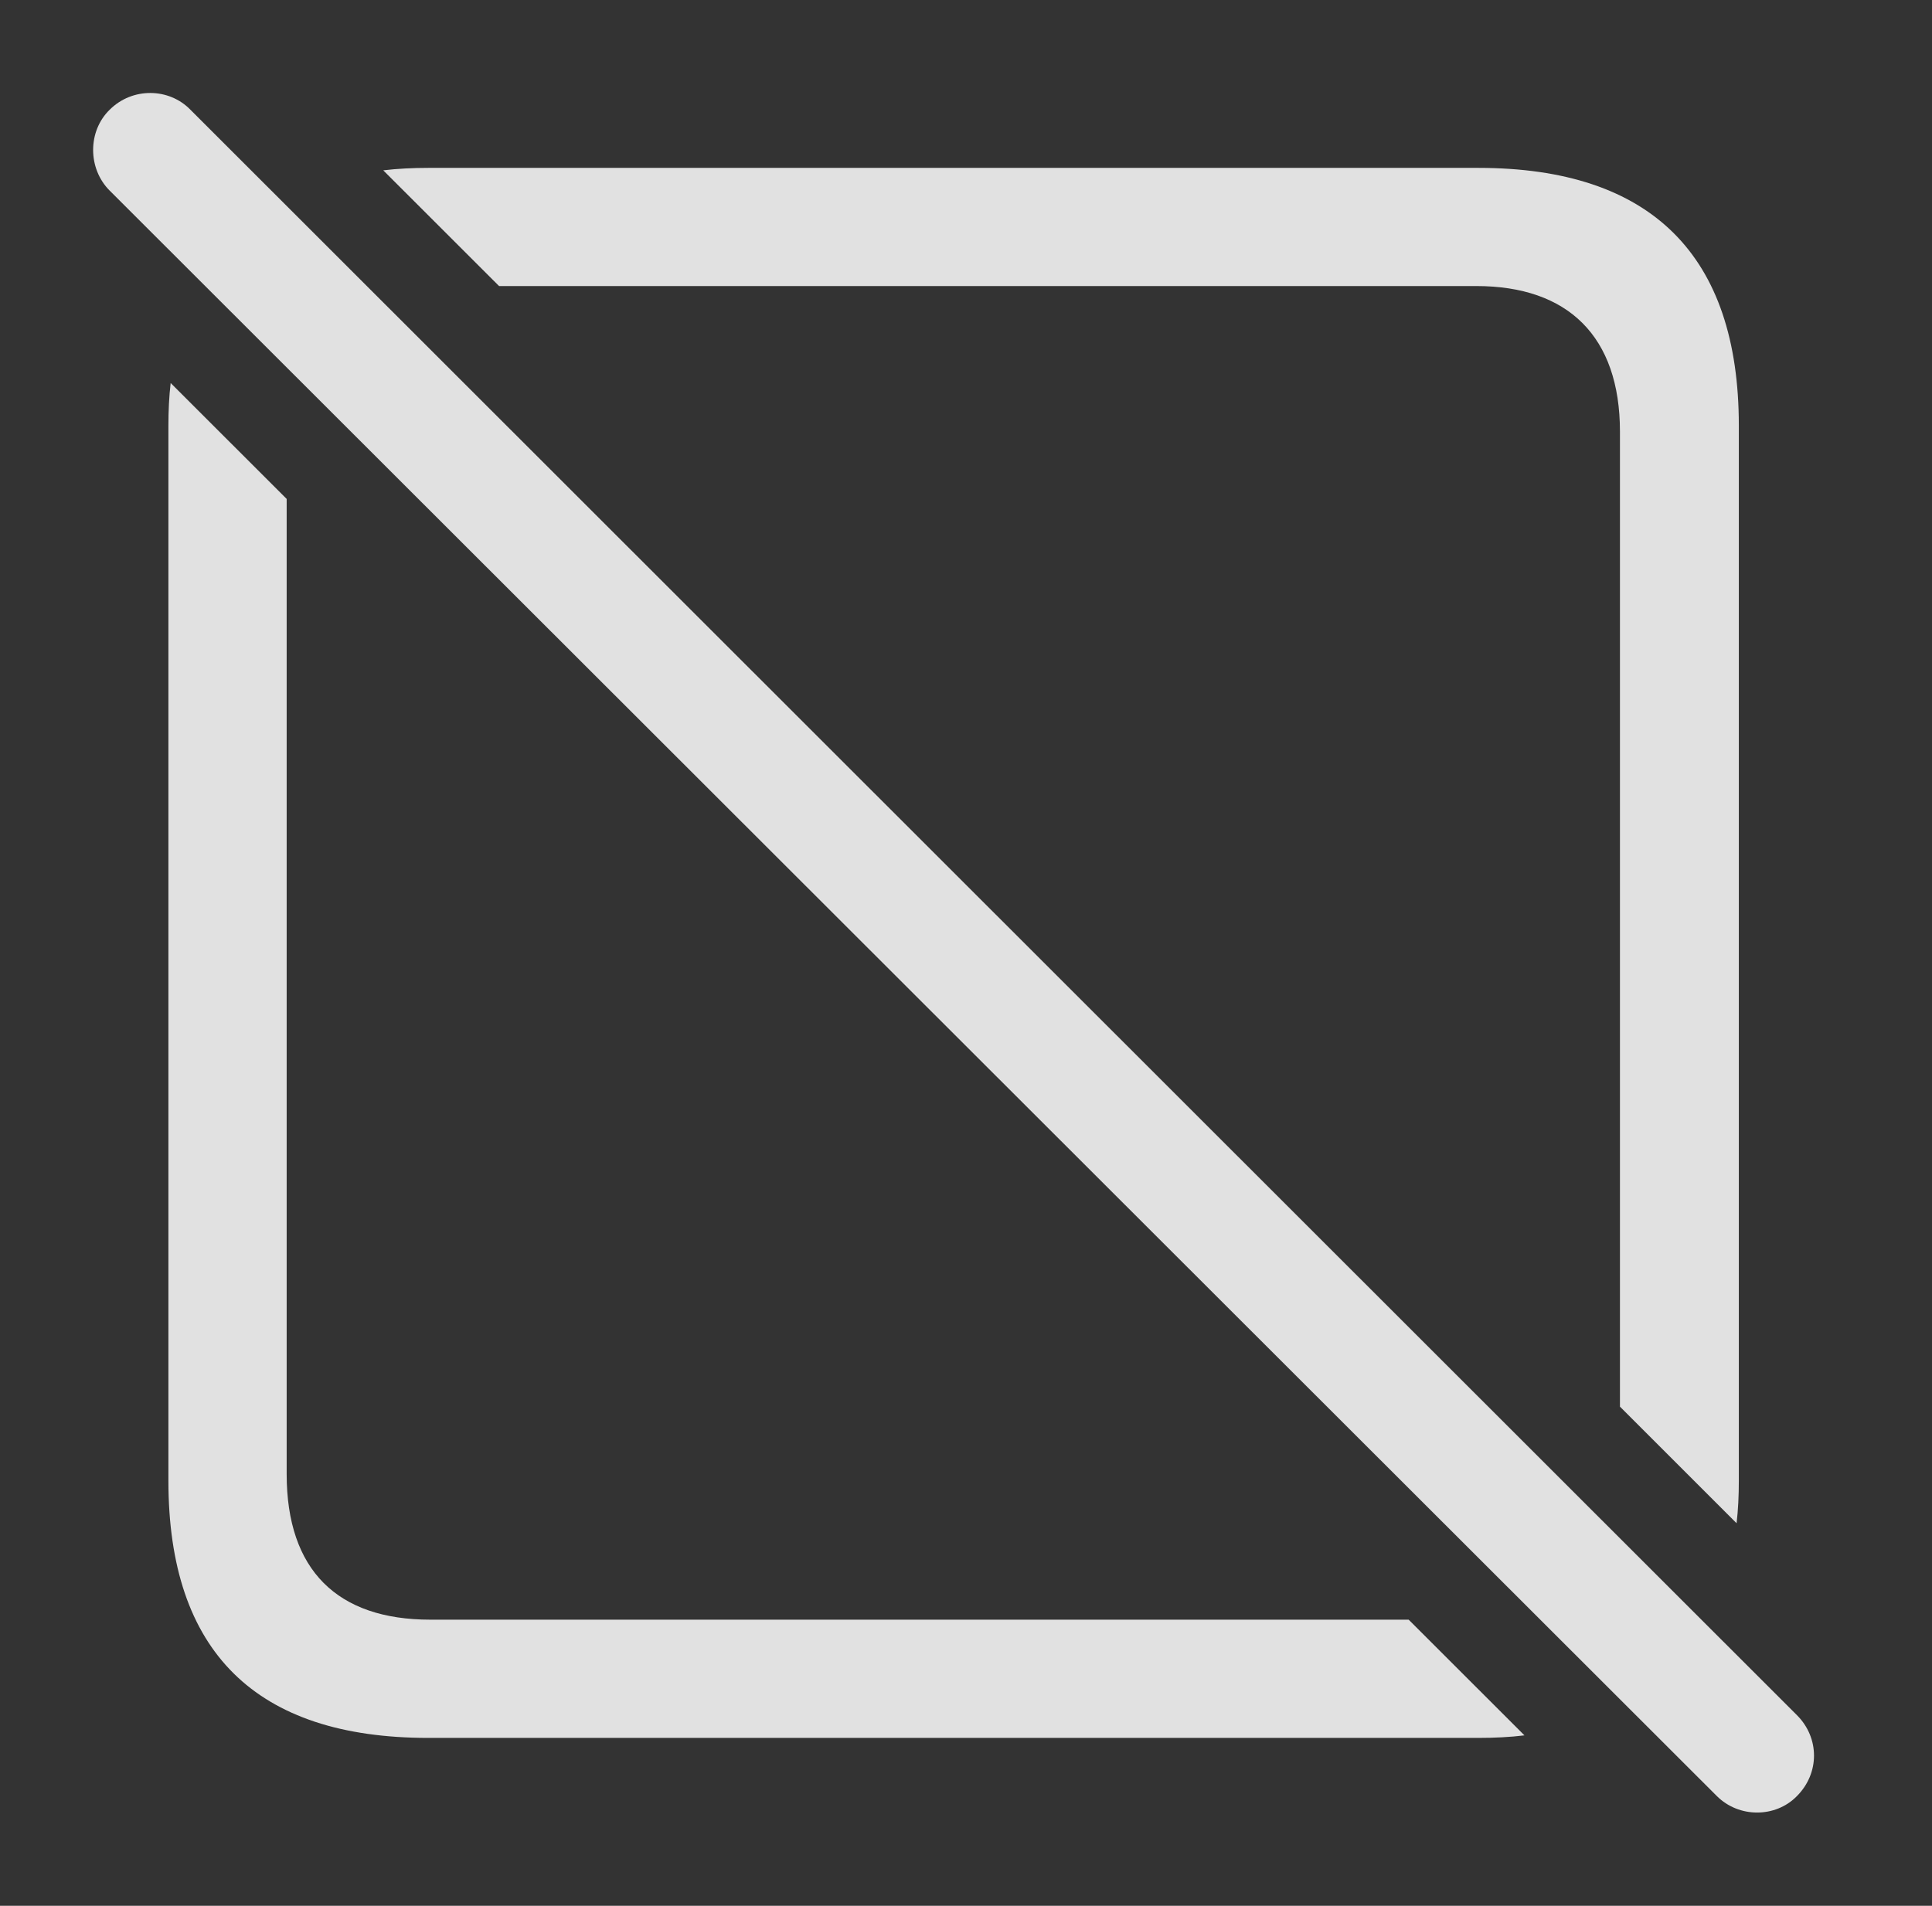 <?xml version="1.0" encoding="UTF-8"?>
<!--Generator: Apple Native CoreSVG 326-->
<!DOCTYPE svg
PUBLIC "-//W3C//DTD SVG 1.1//EN"
       "http://www.w3.org/Graphics/SVG/1.1/DTD/svg11.dtd">
<svg version="1.1" xmlns="http://www.w3.org/2000/svg" xmlns:xlink="http://www.w3.org/1999/xlink" viewBox="0 0 28.245 27.869">
 <rect x="0" y="0" width="28.245" height="27.869" fill="#333333" stroke="none"/>
 <g>
  <rect height="27.869" opacity="0" width="28.245" x="0" y="0"/>
  <path d="M4.191 7.296L4.191 21.556C4.191 22.963 4.933 23.685 6.29 23.685L20.594 23.685L22.287 25.377C22.075 25.403 21.849 25.414 21.613 25.414L6.261 25.414C3.741 25.414 2.462 24.154 2.462 21.654L2.462 6.224C2.462 6.006 2.472 5.797 2.495 5.601ZM25.421 6.224L25.421 21.654C25.421 21.872 25.411 22.08 25.388 22.275L23.683 20.57L23.683 6.312C23.683 4.916 22.921 4.183 21.583 4.183L7.296 4.183L5.603 2.491C5.81 2.466 6.03 2.455 6.261 2.455L21.613 2.455C24.142 2.455 25.421 3.734 25.421 6.224Z" fill="white" fill-opacity="0.85"/>
  <path d="M25.099 26.264C25.421 26.586 25.958 26.586 26.271 26.264C26.603 25.931 26.603 25.414 26.271 25.082L2.784 1.605C2.472 1.283 1.935 1.273 1.603 1.605C1.281 1.918 1.281 2.465 1.603 2.787Z" fill="white" fill-opacity="0.85"/>
 </g>
</svg>
